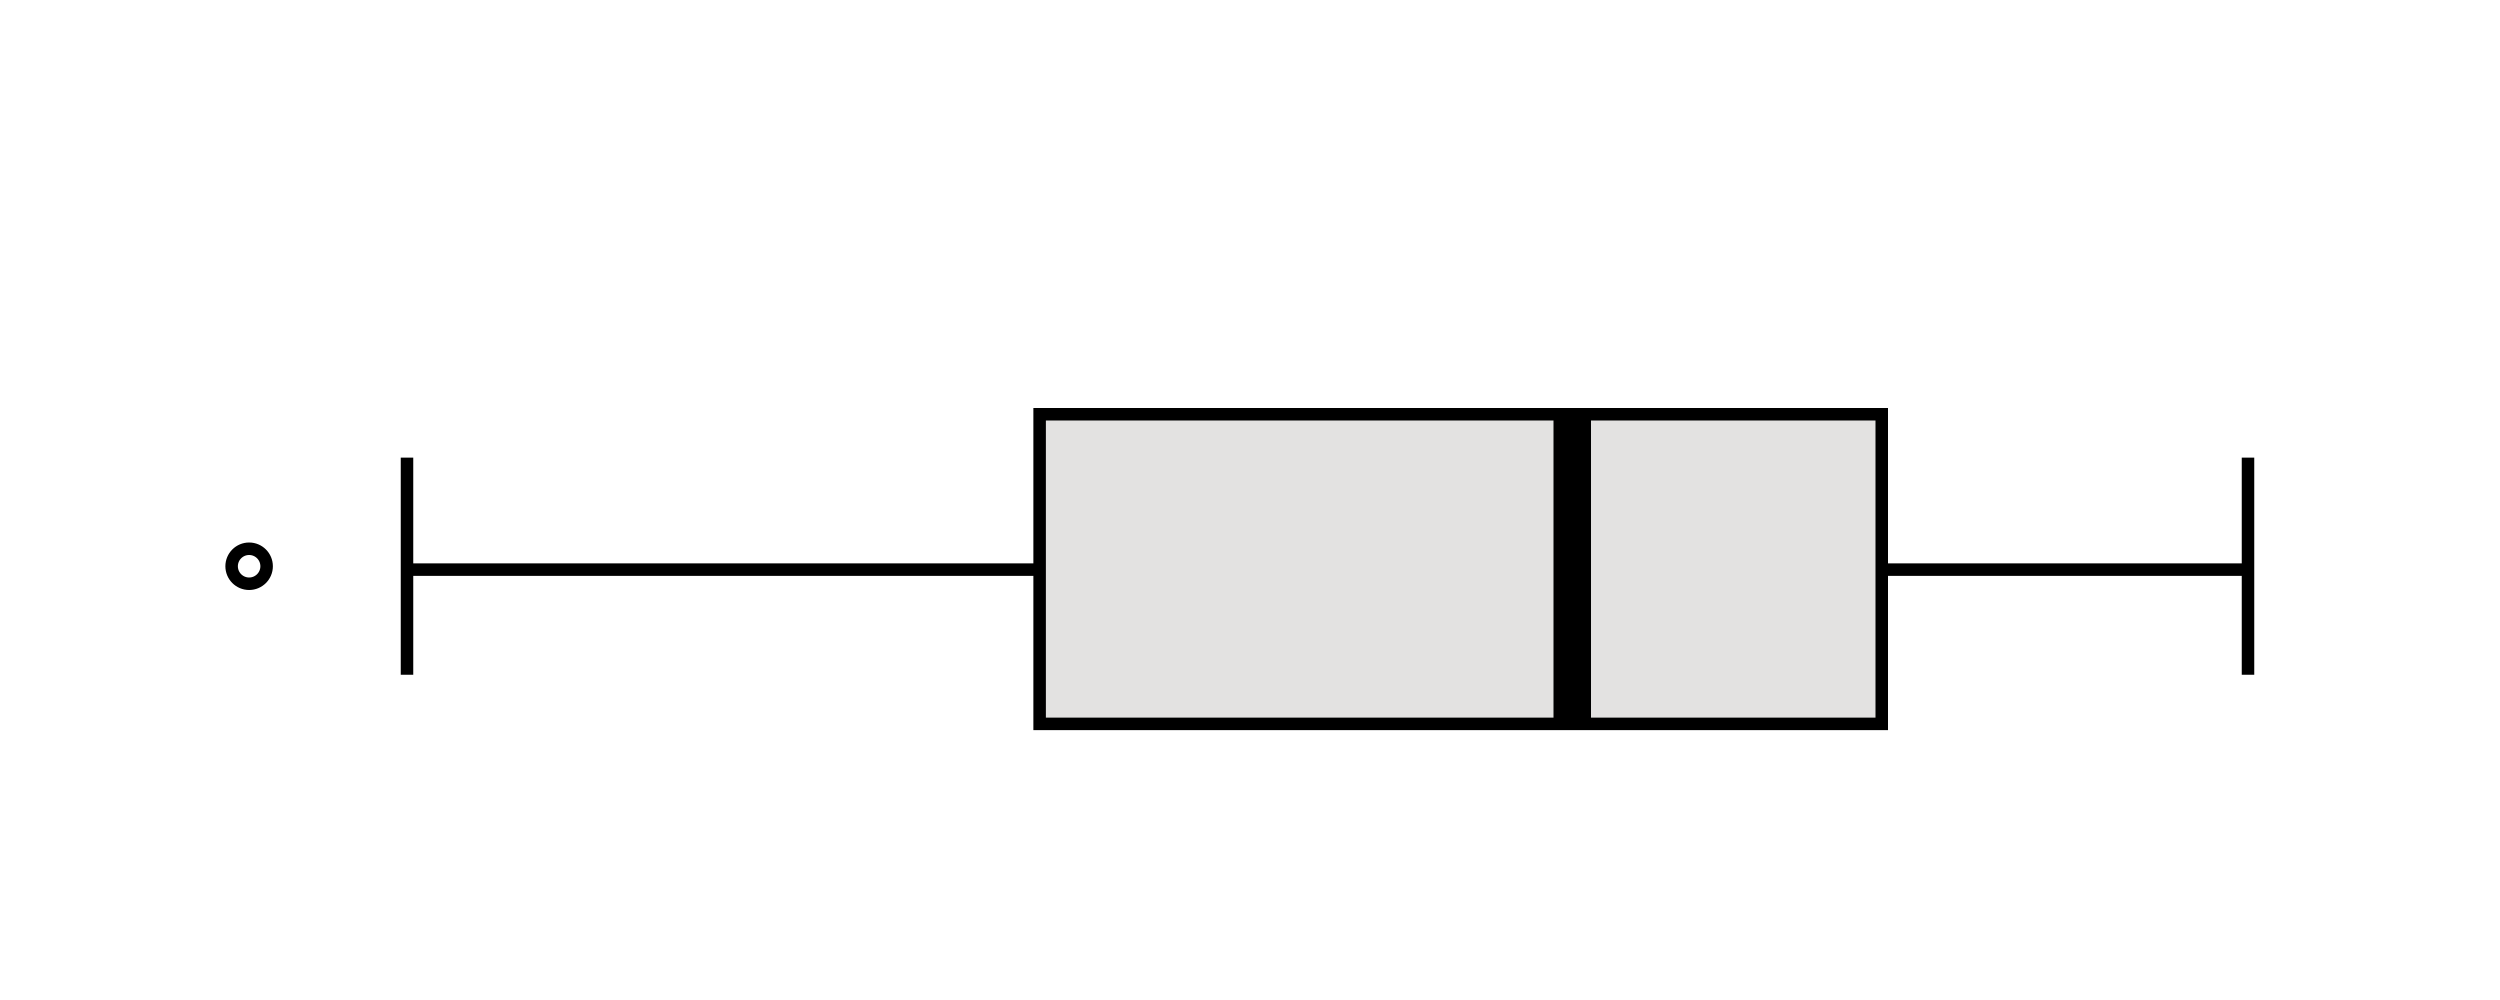 <?xml version="1.0" encoding="utf-8"?>
<!-- Generator: Adobe Illustrator 19.0.0, SVG Export Plug-In . SVG Version: 6.00 Build 0)  -->
<svg version="1.1" xmlns="http://www.w3.org/2000/svg" xmlns:xlink="http://www.w3.org/1999/xlink" x="0px" y="0px"
	 viewBox="0 0 2000 800" style="enable-background:new 0 0 2000 800;" xml:space="preserve">
<style type="text/css">
	.st0{display:none;}
	.st1{fill:none;stroke:#000000;stroke-width:10;stroke-miterlimit:10;}
	.st2{fill:#E3E2E1;stroke:#000000;stroke-width:10;stroke-miterlimit:10;}
	.st3{fill:none;stroke:#000000;stroke-width:30;stroke-miterlimit:10;}
</style>
<g id="Ebene_1">
	<line id="range" class="st1" x1="325.6" y1="455.7" x2="1798.4" y2="455.7"/>
	<rect id="quartiles" x="831.7" y="331.4" class="st2" width="673.7" height="247.7"/>
	<line id="lowerWhisker" class="st1" x1="325.6" y1="366.1" x2="325.6" y2="539.8"/>
	<line id="upperWhisker" class="st1" x1="1798.4" y1="366.1" x2="1798.4" y2="539.8"/>
	<circle id="Ausreisser" class="st1" cx="199.3" cy="453" r="14"/>
	<line id="Median" class="st3" x1="1257.8" y1="331.4" x2="1257.8" y2="579.1"/>
</g>
</svg>
